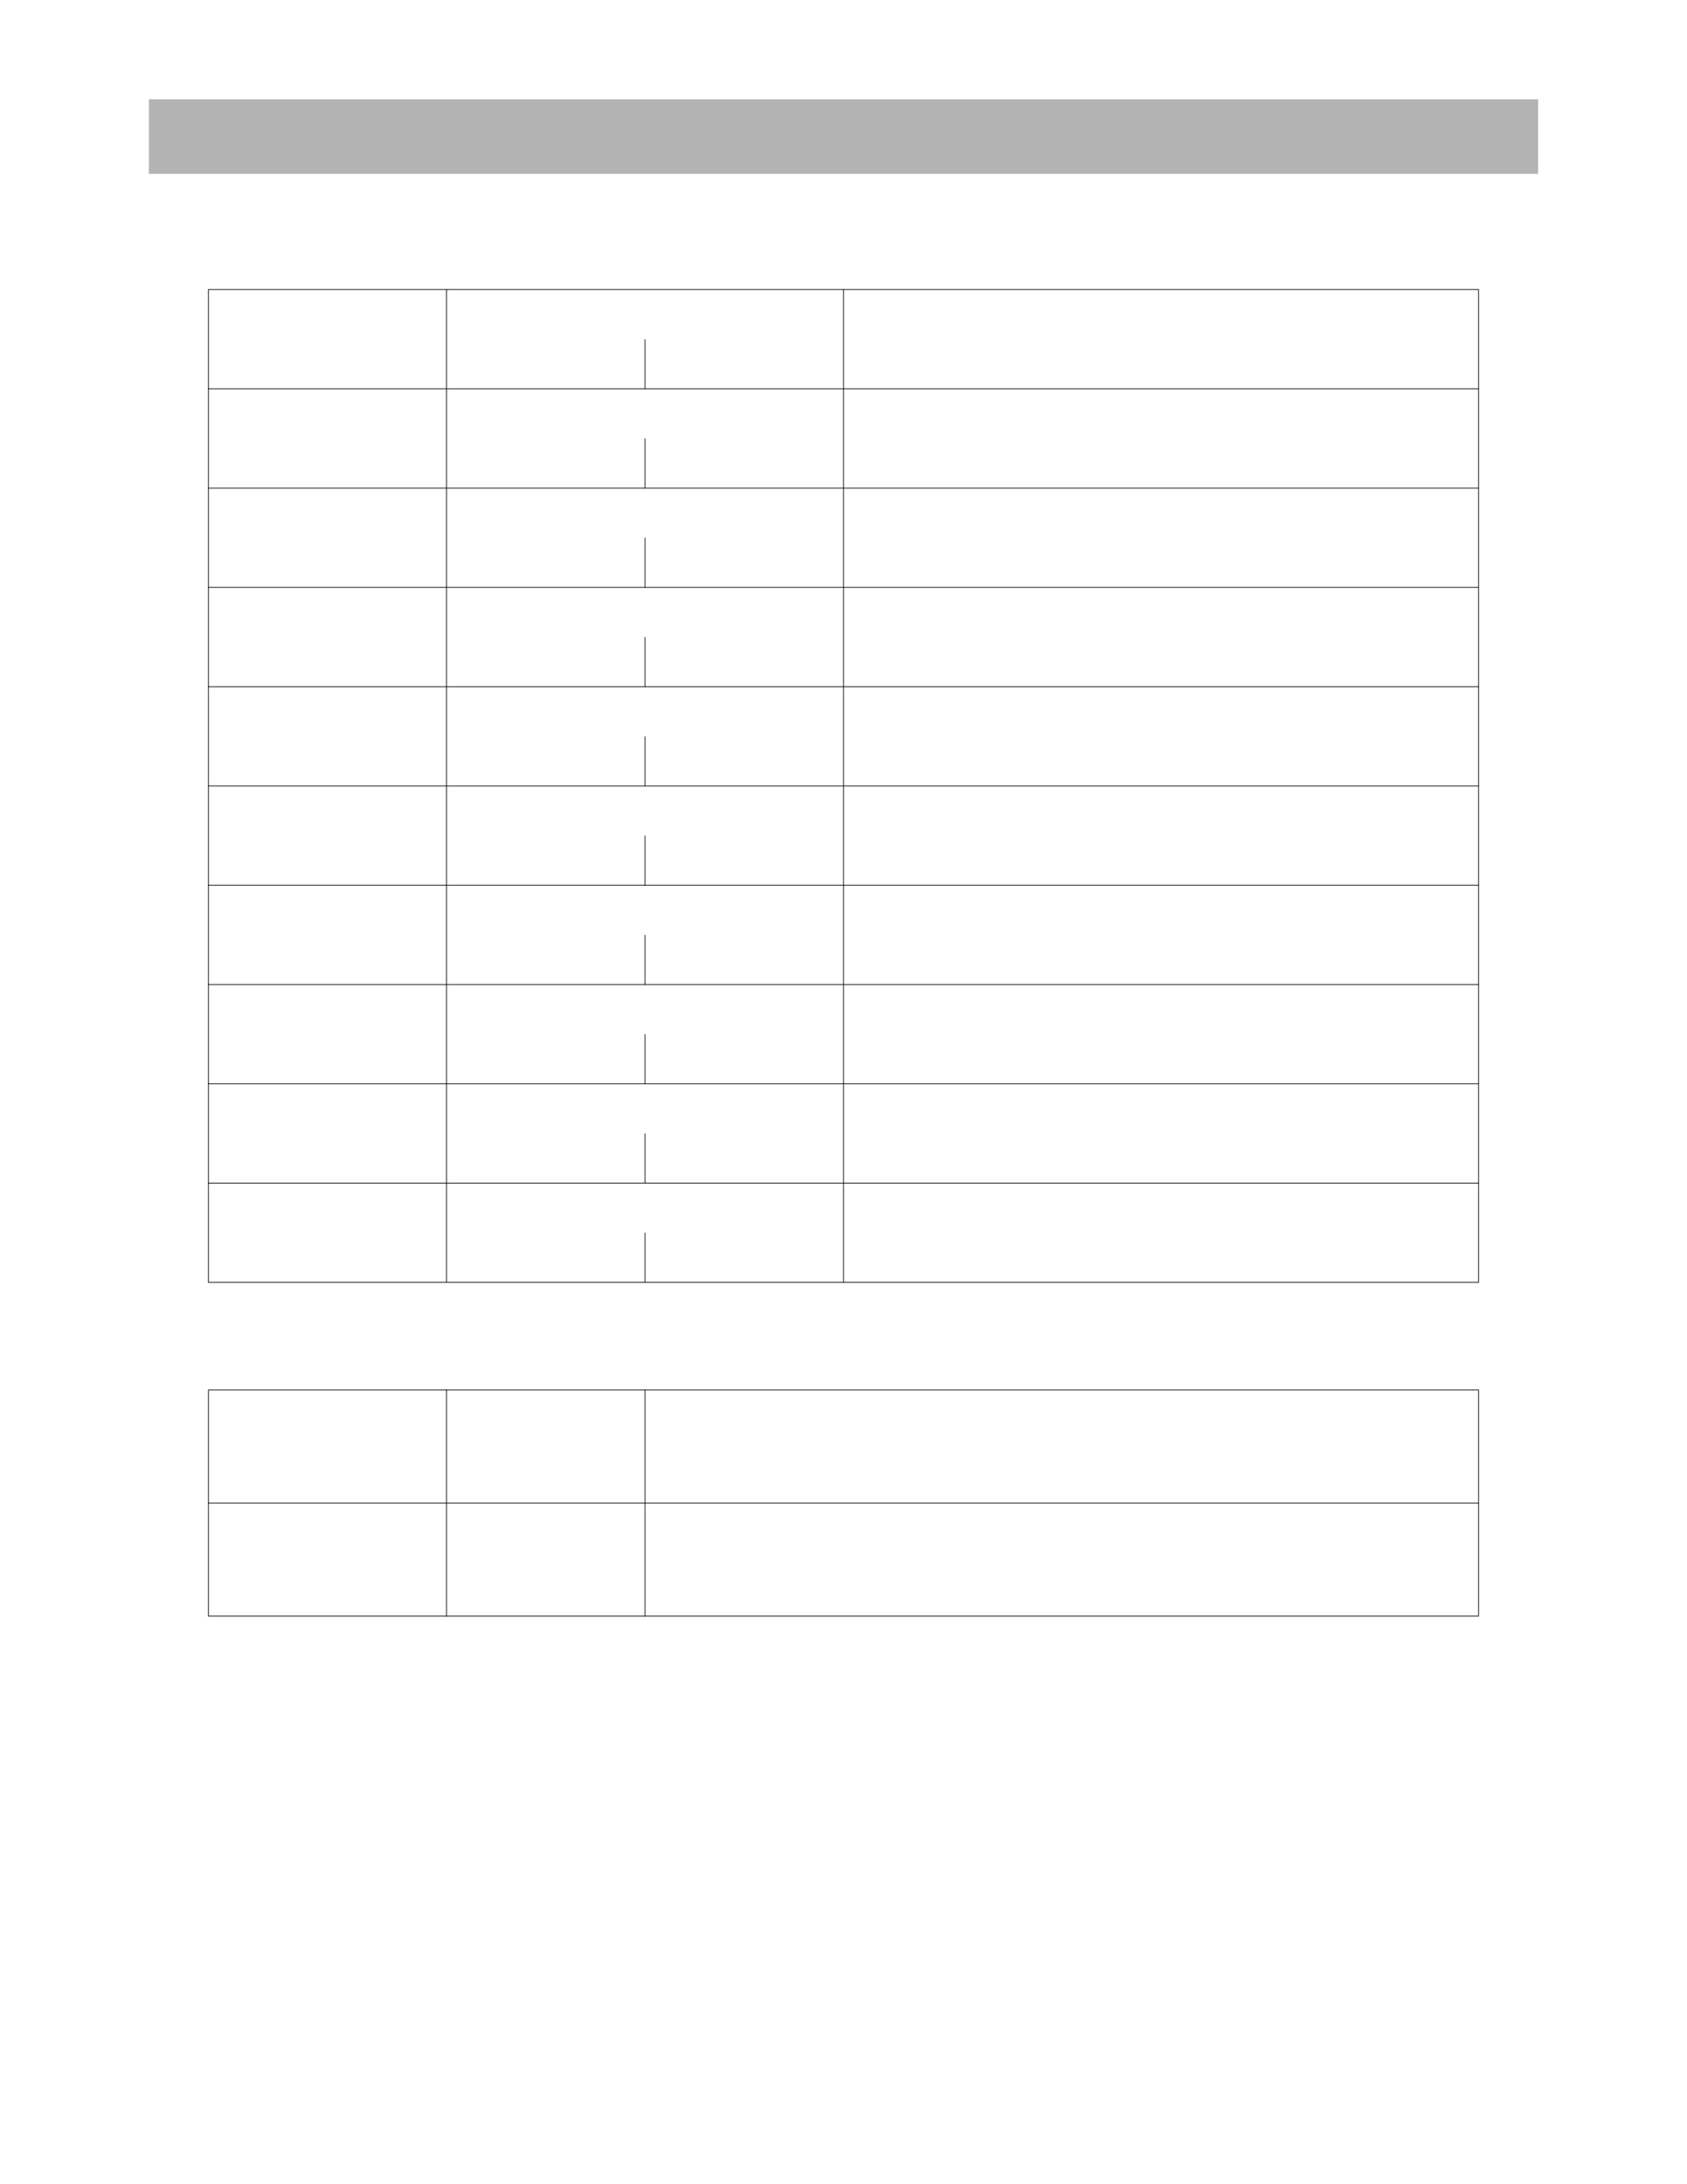 <?xml version="1.0" encoding="UTF-8" standalone="no"?>
<!DOCTYPE svg PUBLIC "-//W3C//DTD SVG 1.1//EN"
"http://www.w3.org/Graphics/SVG/1.1/DTD/svg11.dtd">
<svg viewBox="0 0 935 1210" version="1.1" xmlns="http://www.w3.org/2000/svg" xmlns:xlink="http://www.w3.org/1999/xlink">
<defs>
<style type="text/css"><![CDATA[
.g0_135{
fill: #B3B3B3;
}
.g1_135{
fill: #000;
}
]]></style>
</defs>
<path d="M82.5,96.3h770V55H82.5V96.3Z" class="g0_135"/>
<path d="M115.3,710.2h.4V160.6h-.4V710.2Z" class="g1_135"/>
<path d="M115.3,895.1h.4V770.2h-.4V895.1Z" class="g1_135"/>
<path d="M247.3,710.6h.4V160.2h-.4V710.6Z" class="g1_135"/>
<path d="M247.3,895.5h.4V769.8h-.4V895.5Z" class="g1_135"/>
<path d="M357.3,215.6h.4V187.9h-.4v27.7Z" class="g1_135"/>
<path d="M357.3,270.6h.4V242.9h-.4v27.7Z" class="g1_135"/>
<path d="M357.3,325.6h.4V297.9h-.4v27.7Z" class="g1_135"/>
<path d="M357.3,380.6h.4V352.9h-.4v27.7Z" class="g1_135"/>
<path d="M357.3,435.6h.4V407.9h-.4v27.7Z" class="g1_135"/>
<path d="M357.3,490.6h.4V462.9h-.4v27.7Z" class="g1_135"/>
<path d="M357.3,545.6h.4V517.9h-.4v27.7Z" class="g1_135"/>
<path d="M357.3,600.6h.4V572.9h-.4v27.7Z" class="g1_135"/>
<path d="M357.3,655.6h.4V627.9h-.4v27.7Z" class="g1_135"/>
<path d="M357.3,710.6h.4V682.9h-.4v27.7Z" class="g1_135"/>
<path d="M357.3,895.5h.4V769.8h-.4V895.5Z" class="g1_135"/>
<path d="M467.3,710.6h.4V160.2h-.4V710.6Z" class="g1_135"/>
<path d="M819.3,710.2h.4V160.6h-.4V710.2Z" class="g1_135"/>
<path d="M819.3,895.1h.4V770.2h-.4V895.1Z" class="g1_135"/>
<path d="M115.3,160.6H819.7v-.4H115.3v.4Z" class="g1_135"/>
<path d="M115.3,215.6H819.7v-.4H115.3v.4Z" class="g1_135"/>
<path d="M115.3,270.6H819.7v-.4H115.3v.4Z" class="g1_135"/>
<path d="M115.3,325.6H819.7v-.4H115.3v.4Z" class="g1_135"/>
<path d="M115.3,380.6H819.7v-.4H115.3v.4Z" class="g1_135"/>
<path d="M115.3,435.6H819.7v-.4H115.3v.4Z" class="g1_135"/>
<path d="M115.3,490.6H819.7v-.4H115.3v.4Z" class="g1_135"/>
<path d="M115.3,545.6H819.7v-.4H115.3v.4Z" class="g1_135"/>
<path d="M115.3,600.6H819.7v-.4H115.3v.4Z" class="g1_135"/>
<path d="M115.3,655.6H819.7v-.4H115.3v.4Z" class="g1_135"/>
<path d="M115.3,710.6H819.7v-.4H115.3v.4Z" class="g1_135"/>
<path d="M115.3,770.2H819.7v-.4H115.3v.4Z" class="g1_135"/>
<path d="M115.3,832.9H819.7v-.4H115.3v.4Z" class="g1_135"/>
<path d="M115.3,895.5H819.7v-.4H115.3v.4Z" class="g1_135"/>
</svg>